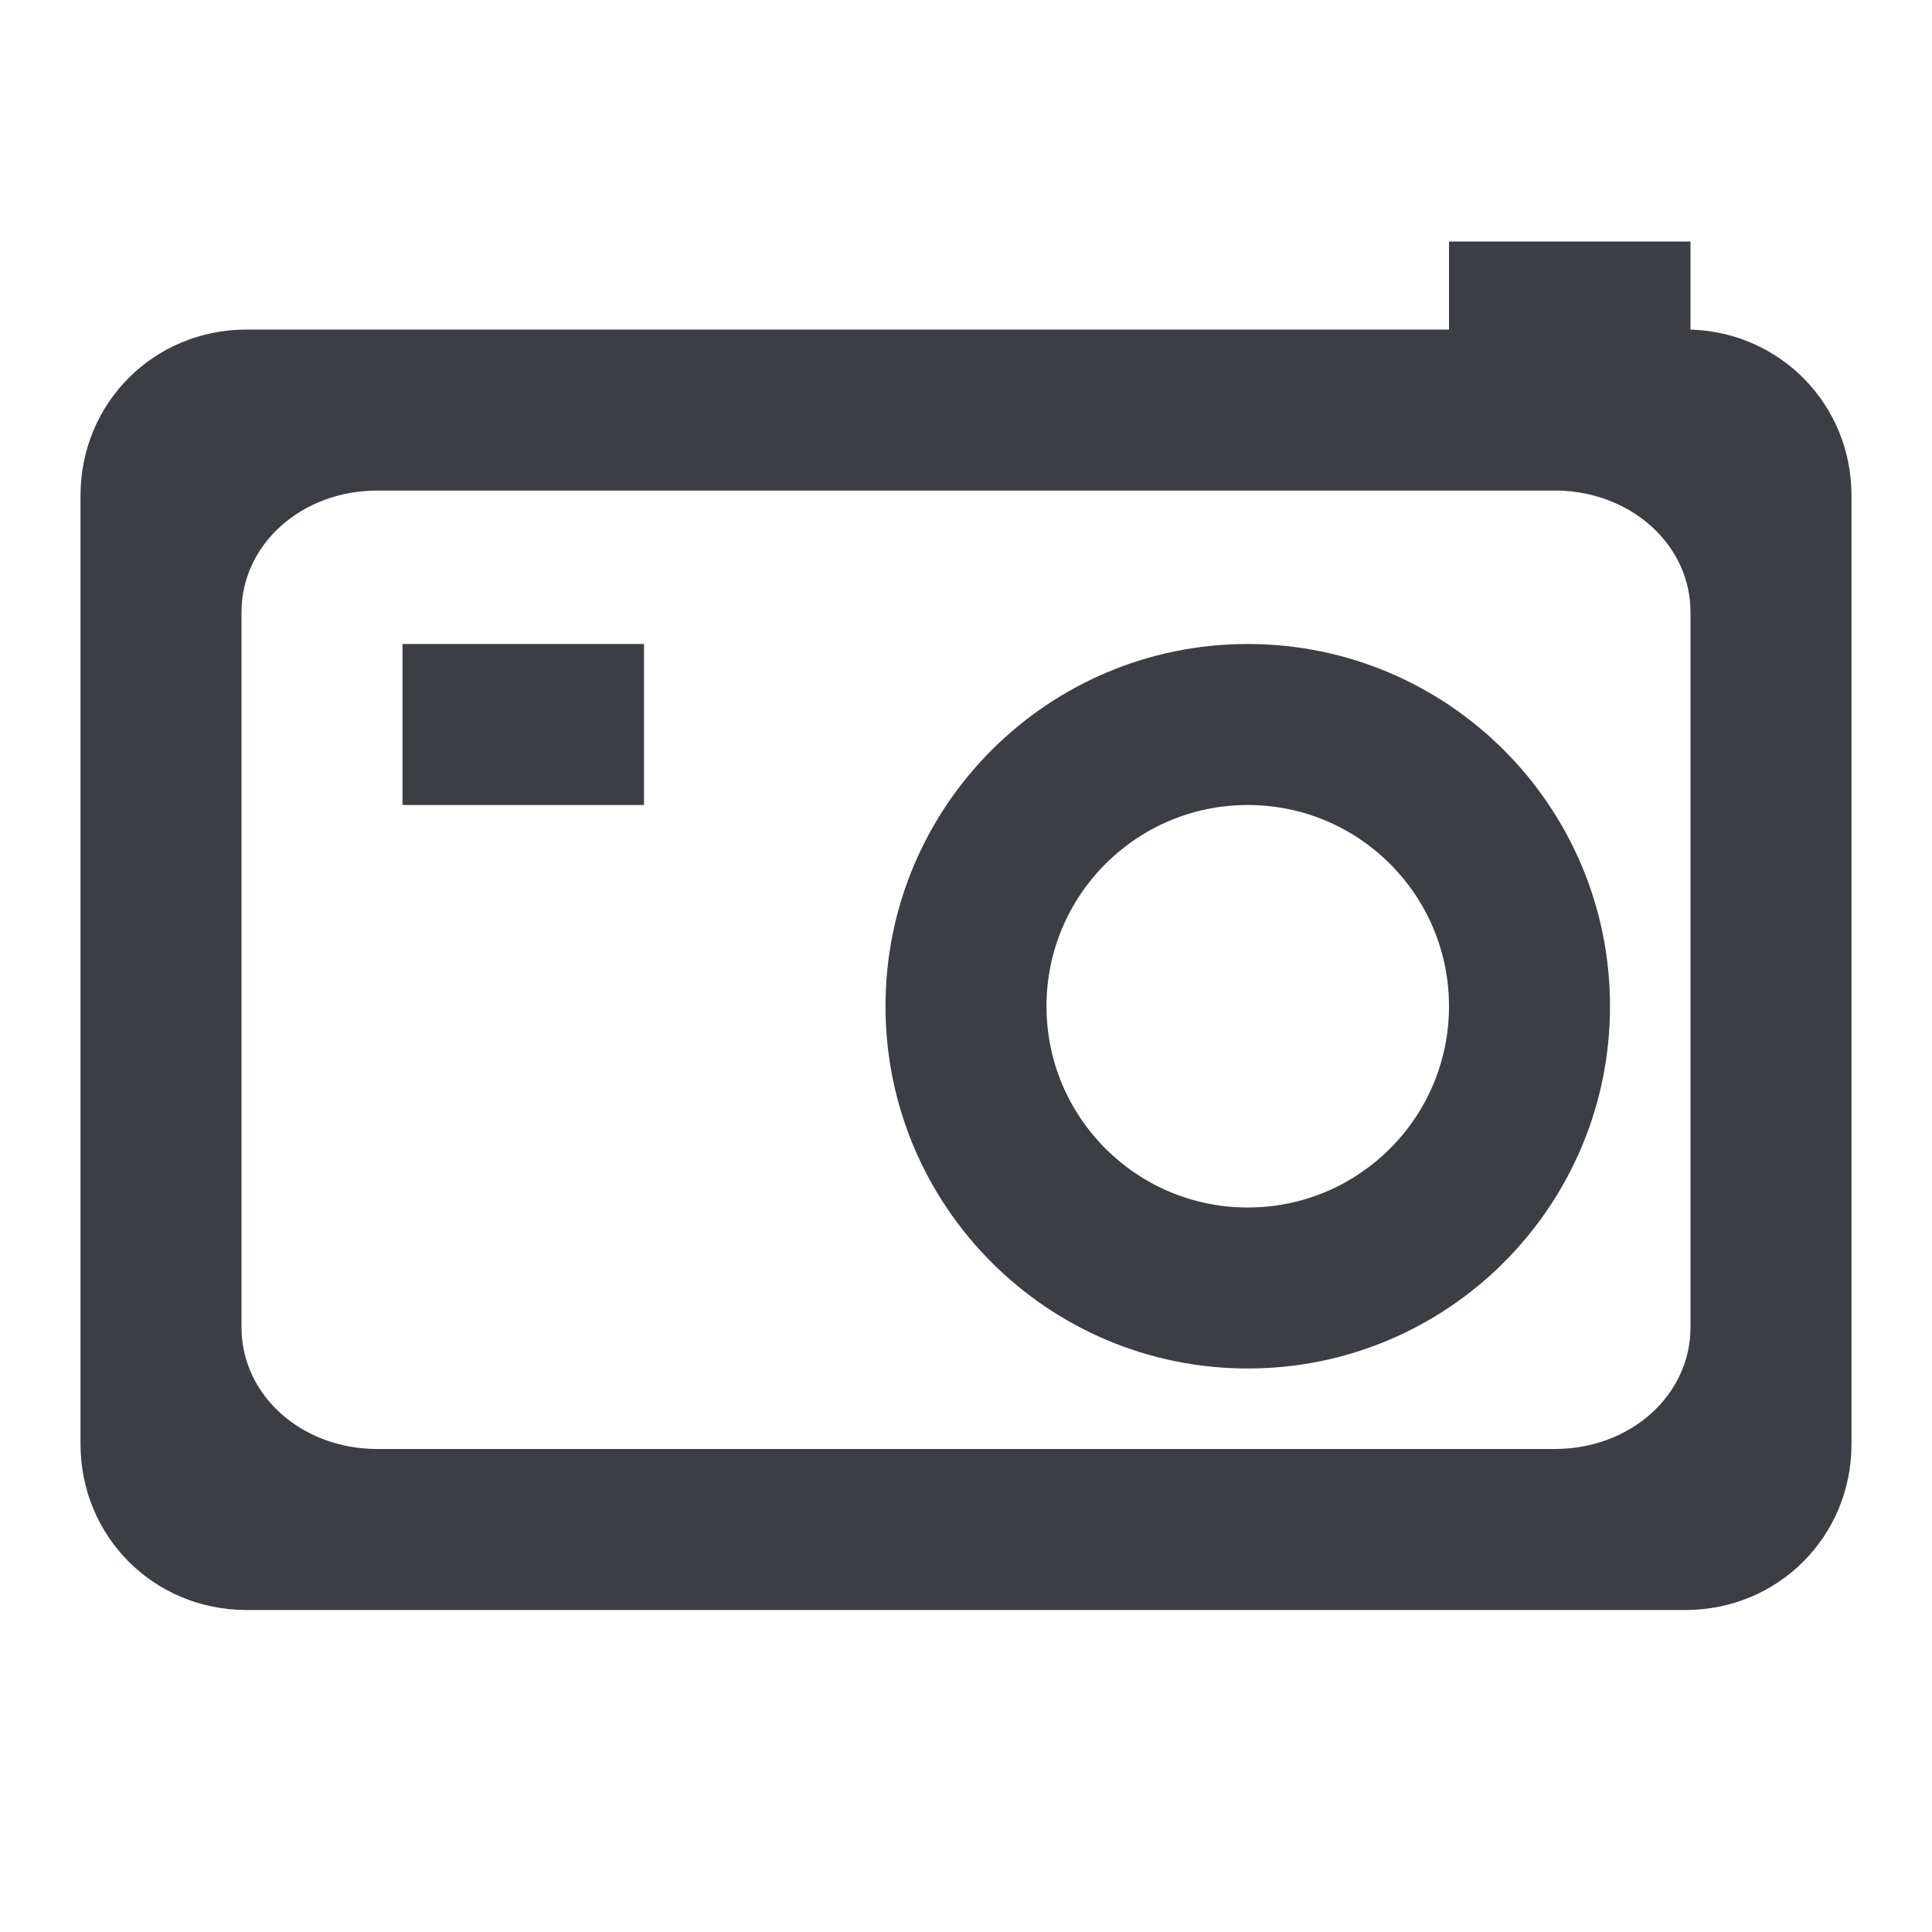 <?xml version="1.0" encoding="UTF-8" standalone="no"?>
<svg
   xmlns:dc="http://purl.org/dc/elements/1.1/"
   xmlns:cc="http://creativecommons.org/ns#"
   xmlns:rdf="http://www.w3.org/1999/02/22-rdf-syntax-ns#"
   xmlns:svg="http://www.w3.org/2000/svg"
   xmlns="http://www.w3.org/2000/svg"
   width="24px"
   height="24px"
   viewBox="0 0 24 24"
   version="1.1"
   id="svg14">
  <!-- Generator: Sketch 41.2 (35397) - http://www.bohemiancoding.com/sketch -->
  <title
     id="title2">mode-photo</title>
  <desc
     id="desc4">Created with Sketch.</desc>
  <defs
     id="defs6" />
  <path
     style="fill:#3b3f45;fill-rule:evenodd;stroke:none;stroke-width:1"
     d="M 18,3 V 4.094 H 3.062 C 1.912,4.094 1,5.006 1,6.156 V 17.938 C 1,19.088 1.912,20 3.062,20 h 17.875 C 22.088,20 23,19.088 23,17.938 V 6.156 C 23,5.028 22.12,4.128 21,4.094 V 3 Z M 4.688,6.094 H 19.363 C 20.28,6.119 21,6.778 21,7.605 V 16.488 C 21,17.332 20.254,18 19.312,18 H 15 4.688 C 3.746,18 3,17.332 3,16.488 V 7.605 C 3,6.762 3.746,6.094 4.688,6.094 Z"
     id="rect5957" />
  <path
     style="fill:#3b3f45;fill-rule:evenodd;stroke:none;stroke-width:1"
     d="m 5,8 h 3 v 2 h -3 z"
     id="path844" />
  <path
     style="fill:#3b3f45;fill-rule:evenodd;stroke:none;stroke-width:1"
     d="M 15.5,8 C 13.015,8 11,10.015 11,12.5 11,14.985 13.015,17 15.5,17 17.985,17 20,14.985 20,12.5 20,10.015 17.985,8 15.5,8 Z m 0,2 C 16.881,10 18,11.119 18,12.5 18,13.881 16.881,15 15.5,15 14.119,15 13,13.881 13,12.5 13,11.119 14.119,10 15.5,10 Z"
     id="path842" />
</svg>
